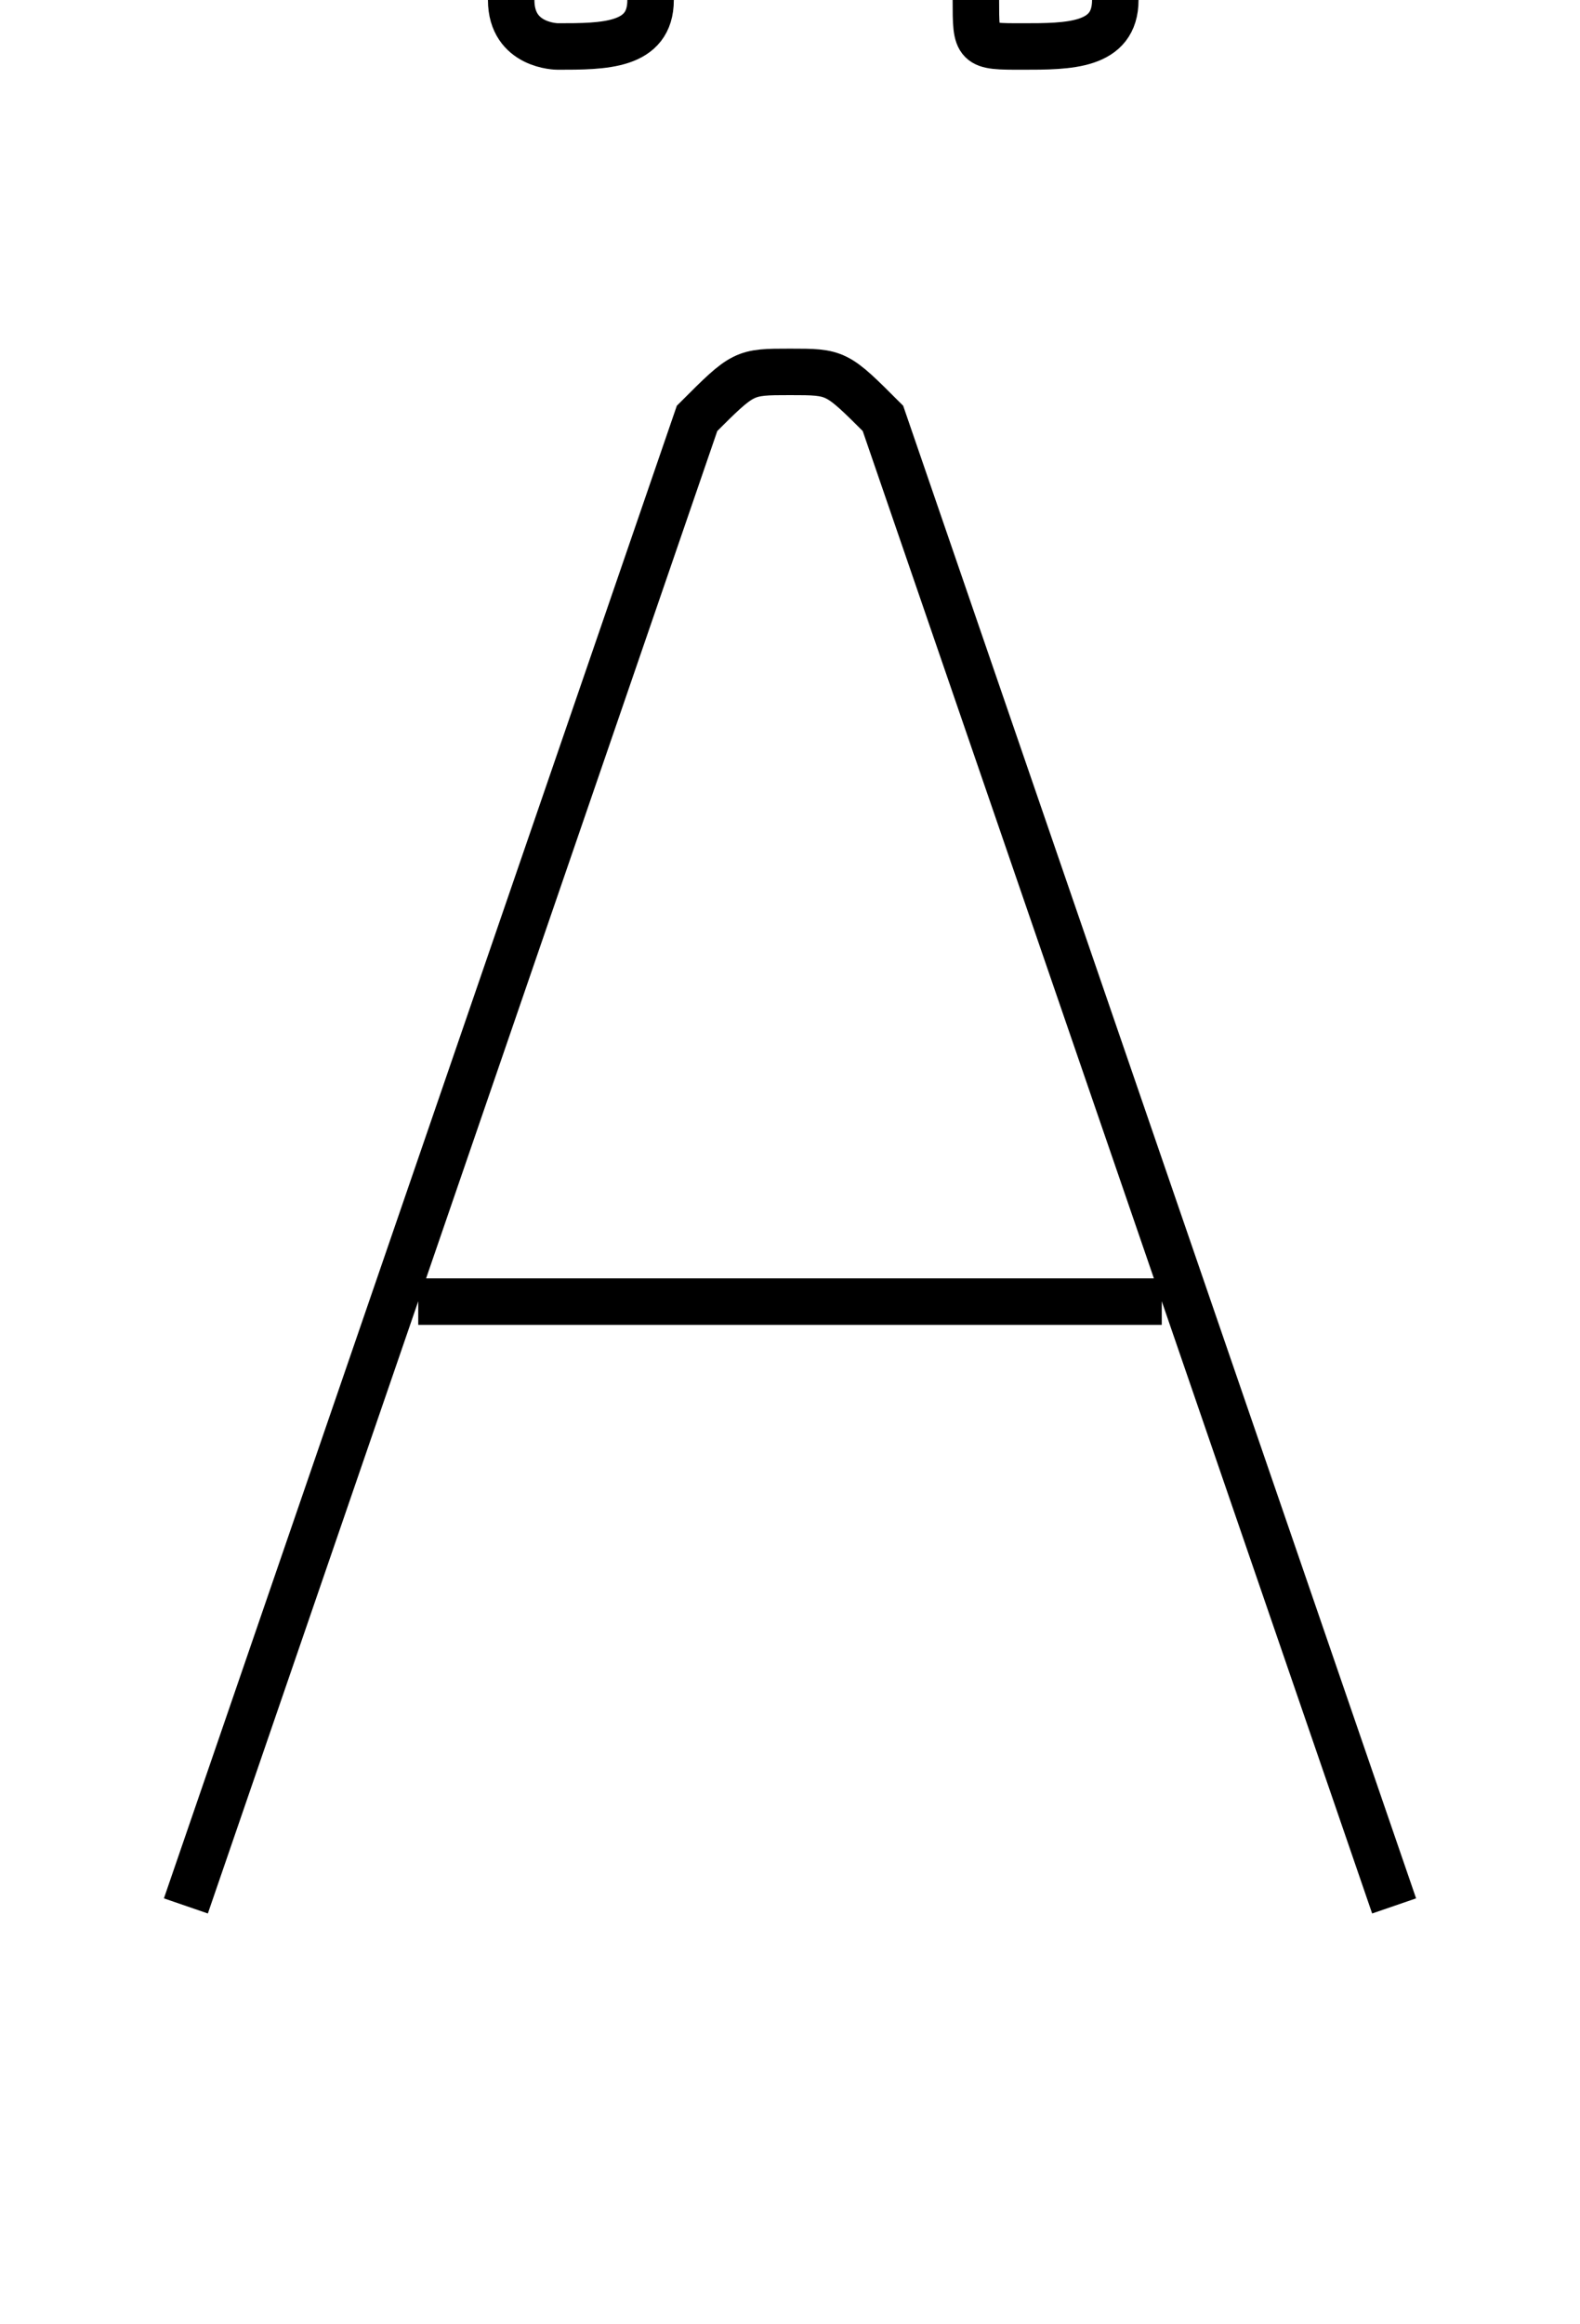 <?xml version='1.0' encoding='utf8'?>
<svg viewBox="0.0 -6.0 34.0 50.0" version="1.1" xmlns="http://www.w3.org/2000/svg">
<rect x="0.0" y="-6.0" width="34.0" height="50.0" fill="#808080" stroke="none"/>
<rect x="-1000" y="-1000" width="2000" height="2000" stroke="white" fill="white"/>
<g style="fill:white;stroke:#000000;  stroke-width:1">
<path d="M 30 -3 L 19 -35 C 18 -36 18 -36 17 -36 C 16 -36 16 -36 15 -35 L 4 -3 M 9 -16 L 25 -16 M 12 -43 C 13 -43 14 -43 14 -44 C 14 -45 13 -45 12 -45 C 12 -45 11 -45 11 -44 C 11 -43 12 -43 12 -43 Z M 22 -43 C 23 -43 24 -43 24 -44 C 24 -45 23 -45 22 -45 C 21 -45 21 -45 21 -44 C 21 -43 21 -43 22 -43 Z" transform="translate(0.0 38.0)" />
</g>
</svg>